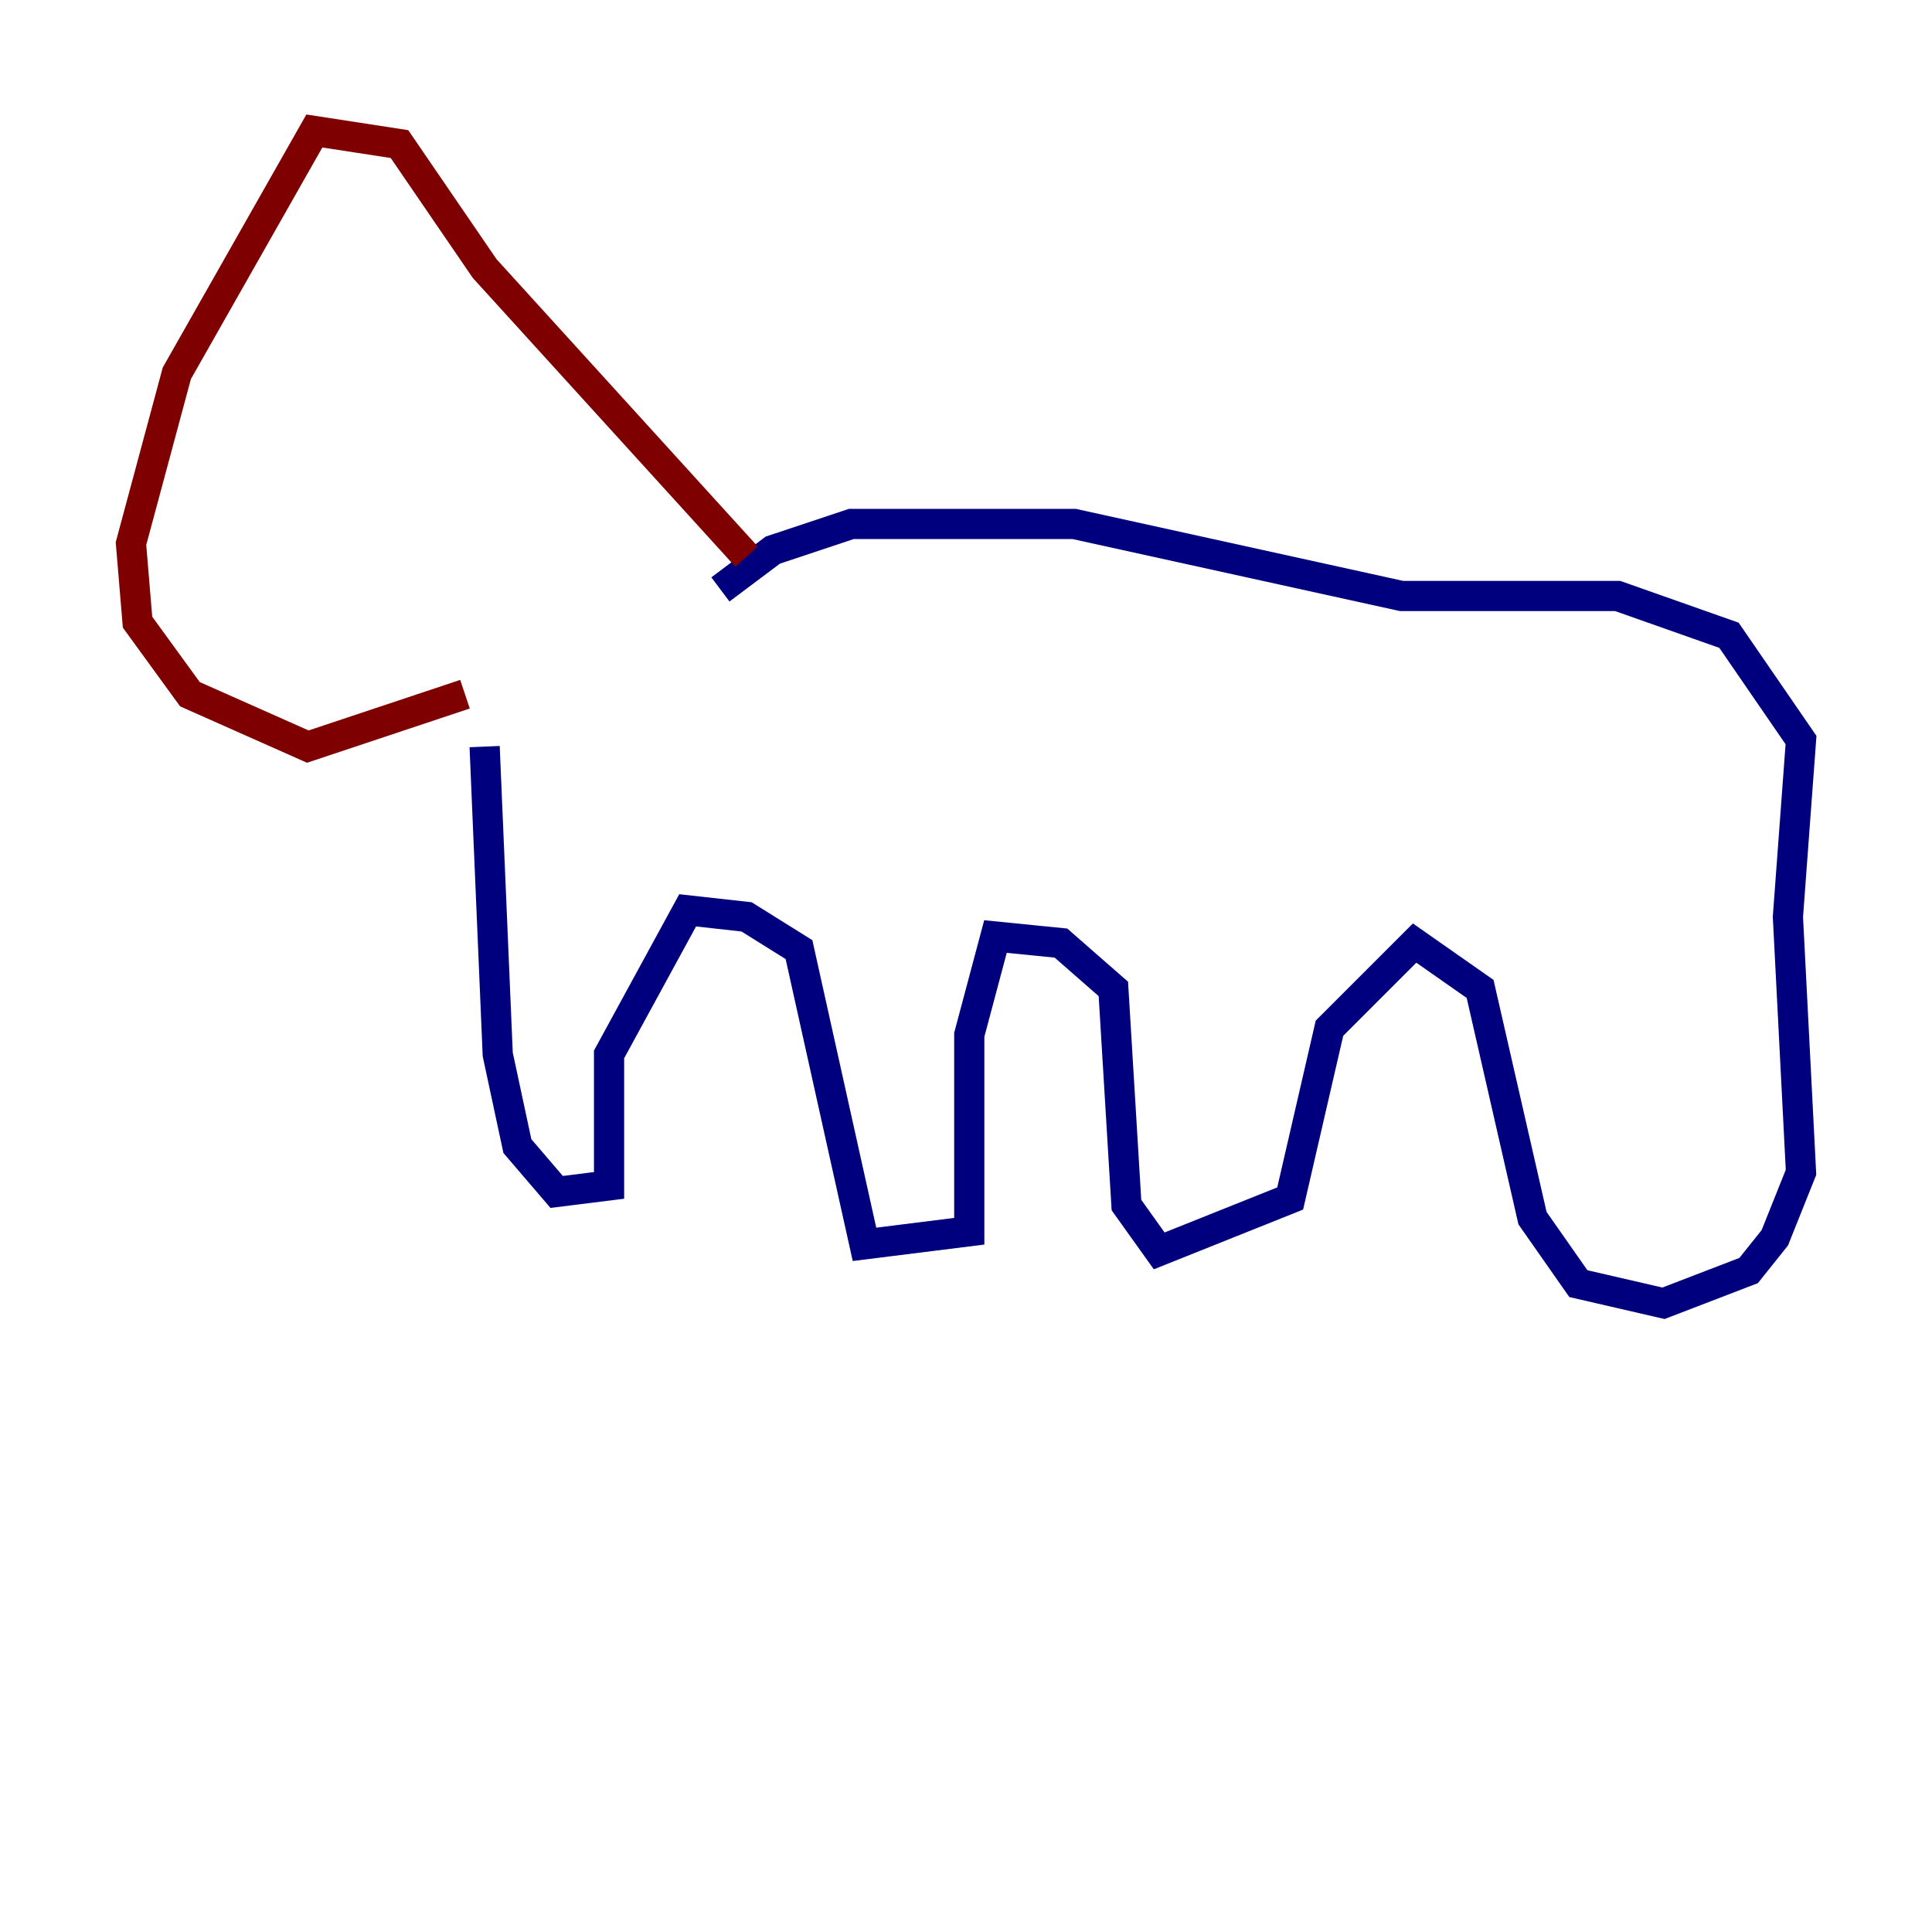<?xml version="1.0" encoding="utf-8" ?>
<svg baseProfile="tiny" height="128" version="1.2" viewBox="0,0,128,128" width="128" xmlns="http://www.w3.org/2000/svg" xmlns:ev="http://www.w3.org/2001/xml-events" xmlns:xlink="http://www.w3.org/1999/xlink"><defs /><polyline fill="none" points="47.729,39.051 51.2,36.447 56.407,34.712 71.159,34.712 92.854,39.485 107.173,39.485 114.549,42.088 119.322,49.031 118.454,60.746 119.322,77.668 117.586,82.007 115.851,84.176 110.21,86.346 104.57,85.044 101.532,80.705 98.061,65.519 93.722,62.481 88.081,68.122 85.478,79.403 76.8,82.875 74.63,79.837 73.763,65.519 70.291,62.481 65.953,62.047 64.217,68.556 64.217,81.573 57.275,82.441 52.936,62.915 49.464,60.746 45.559,60.312 40.352,69.858 40.352,78.536 36.881,78.969 34.278,75.932 32.976,69.858 32.108,49.464" stroke="#00007f" stroke-width="2" /><polyline fill="none" points="49.464,36.881 32.108,17.79 26.468,9.546 20.827,8.678 11.715,24.732 8.678,36.014 9.112,41.22 12.583,45.993 20.393,49.464 30.807,45.993" stroke="#7f0000" stroke-width="2" /></svg>